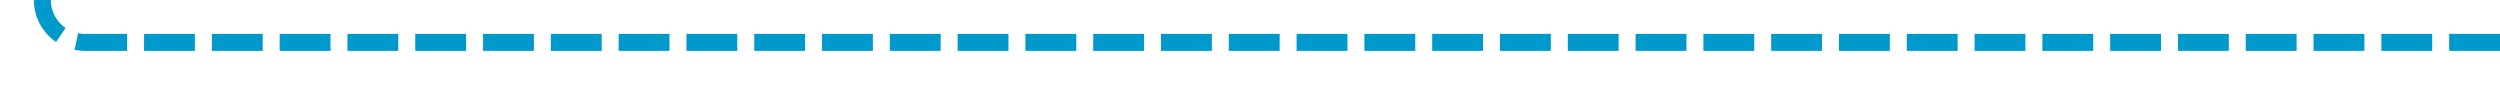 ﻿<?xml version="1.0" encoding="utf-8"?>
<svg version="1.1" xmlns:xlink="http://www.w3.org/1999/xlink" width="295px" height="10px" preserveAspectRatio="xMinYMid meet" viewBox="315 3576  295 8" xmlns="http://www.w3.org/2000/svg">
  <path d="M 610 3580  L 325 3580  A 5 5 0 0 1 320 3575 L 320 3442  " stroke-width="2" stroke-dasharray="6,2" stroke="#0099cc" fill="none" />
  <path d="M 315.707 3447.107  L 320 3442.814  L 324.293 3447.107  L 325.707 3445.693  L 320.707 3440.693  L 320 3439.986  L 319.293 3440.693  L 314.293 3445.693  L 315.707 3447.107  Z " fill-rule="nonzero" fill="#0099cc" stroke="none" />
</svg>
